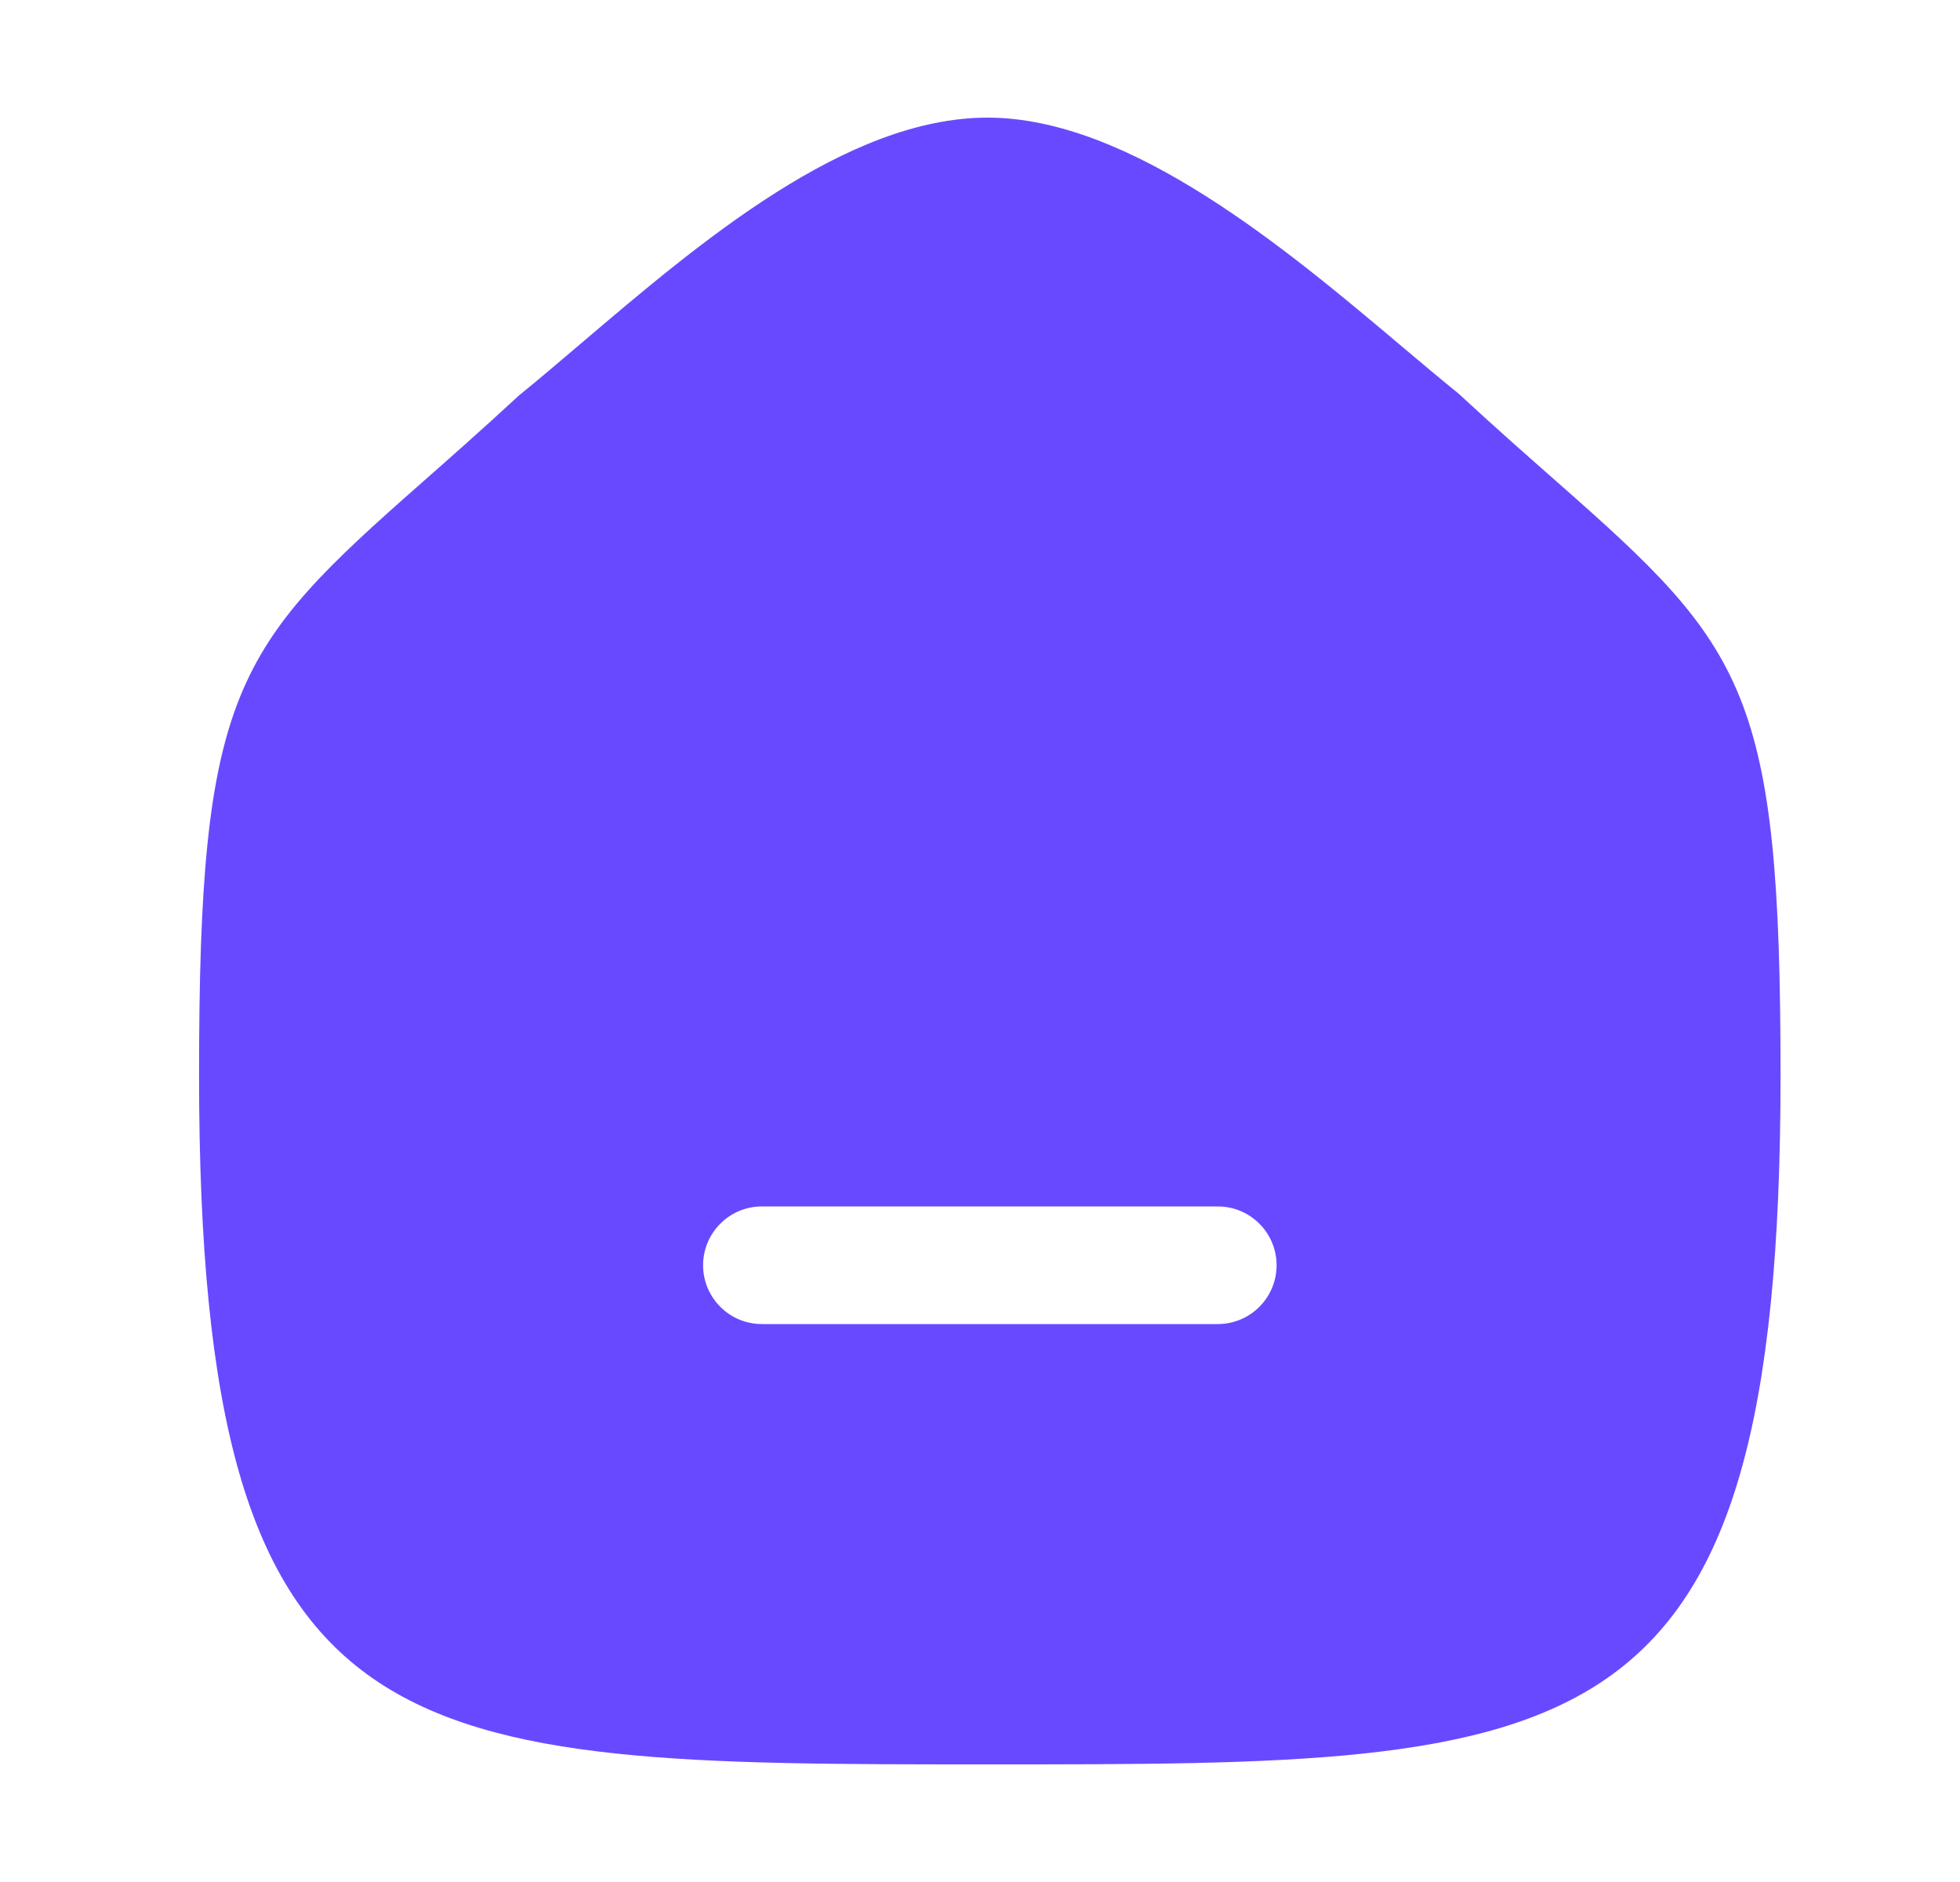 <svg width="25" height="24" viewBox="0 0 25 24" fill="none" xmlns="http://www.w3.org/2000/svg">
<path fill-rule="evenodd" clip-rule="evenodd" d="M15.533 16.885H9.718C9.304 16.885 8.968 16.549 8.968 16.135C8.968 15.721 9.304 15.385 9.718 15.385H15.533C15.947 15.385 16.283 15.721 16.283 16.135C16.283 16.549 15.947 16.885 15.533 16.885ZM19.874 6.158C19.511 5.838 19.098 5.476 18.606 5.021C18.383 4.841 18.139 4.635 17.88 4.417C16.42 3.186 14.42 1.5 12.597 1.5C10.795 1.5 8.924 3.092 7.421 4.371C7.143 4.607 6.883 4.829 6.618 5.044C6.152 5.476 5.739 5.839 5.375 6.16C2.988 8.261 2.539 8.812 2.539 13.713C2.539 22.5 5.08 22.5 12.625 22.5C20.169 22.5 22.711 22.5 22.711 13.713C22.711 8.811 22.262 8.26 19.874 6.158Z" fill="#6949FF"/>
</svg>
